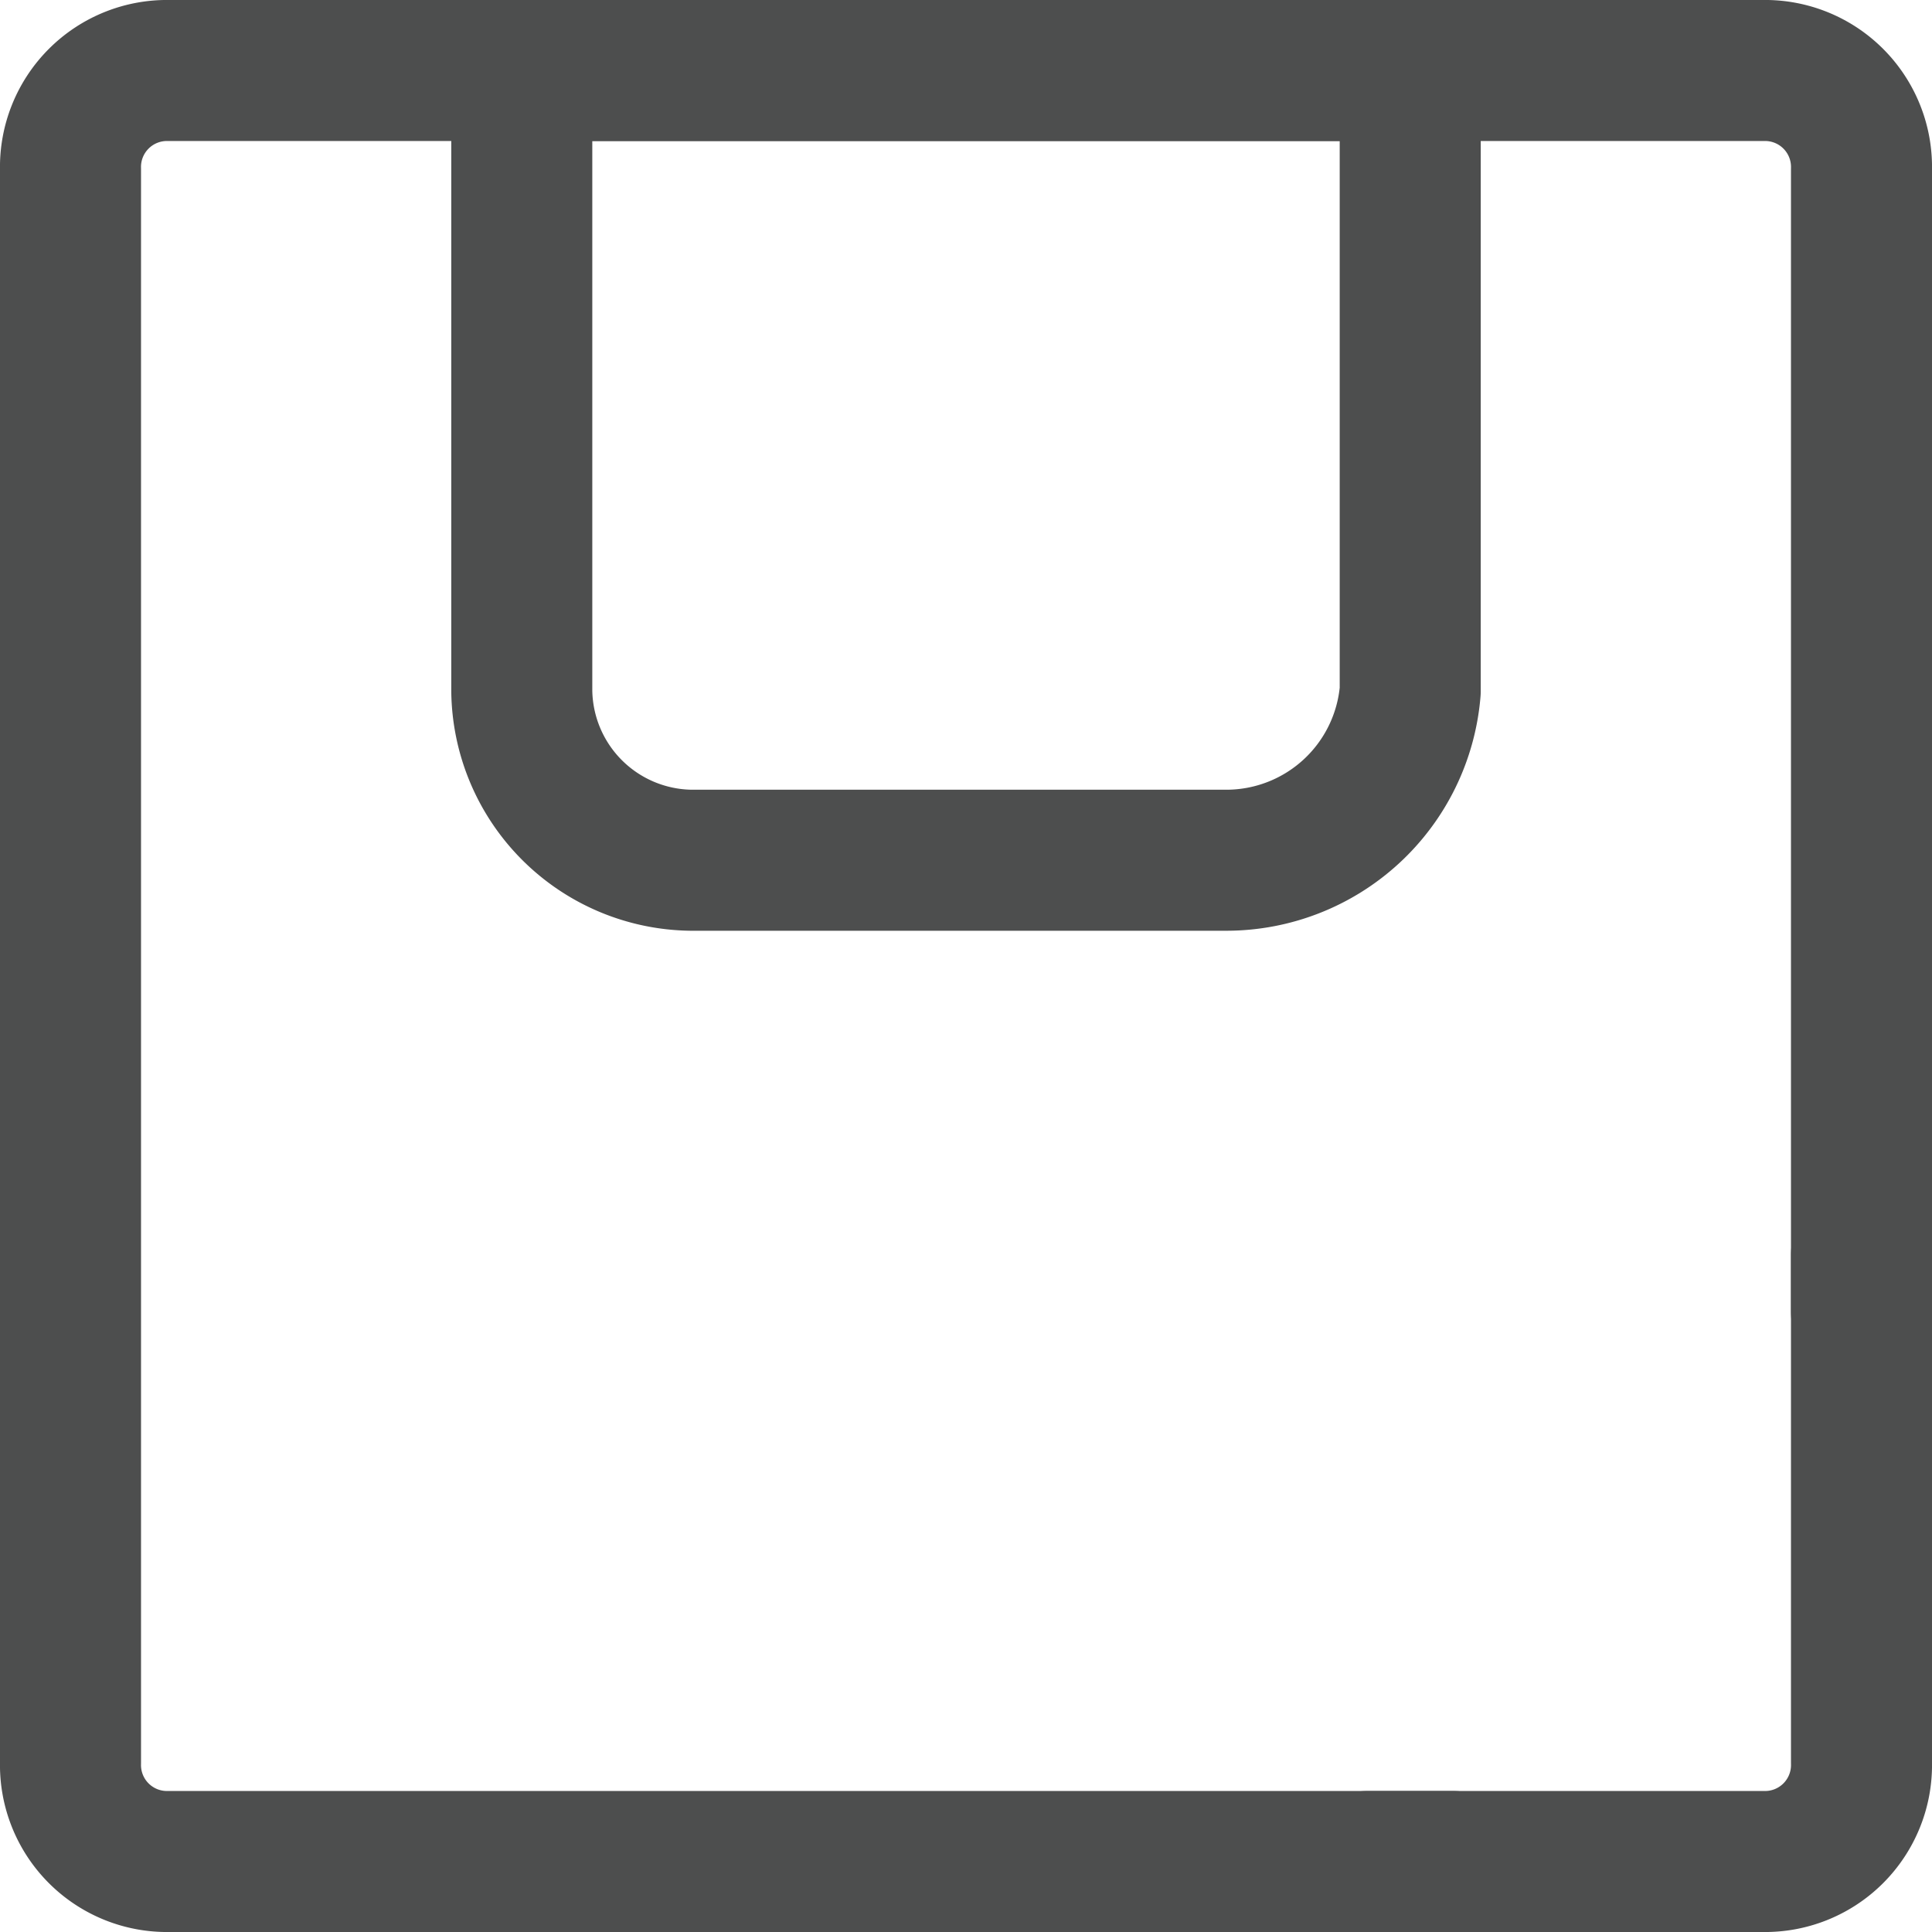 <svg xmlns="http://www.w3.org/2000/svg" width="13.7" height="13.7" viewBox="0 0 13.7 13.7"><defs><style>.a{fill:none;stroke:#4d4e4e;stroke-linecap:round;stroke-linejoin:round;stroke-miterlimit:10;}</style></defs><g transform="translate(-0.2 -0.2)"><path class="a" d="M13.4,9.1v3.6a.684.684,0,0,1-.7.7H9.9"/><path class="a" d="M10.5,13.4H1.4a.684.684,0,0,1-.7-.7V1.4A.684.684,0,0,1,1.4.7H12.7a.684.684,0,0,1,.7.7V9.5"/><path class="a" d="M8.9,6.3H5.1A1.216,1.216,0,0,1,3.9,5.1V.7h6.3V5.1A1.309,1.309,0,0,1,8.9,6.3Z"/></g></svg>
